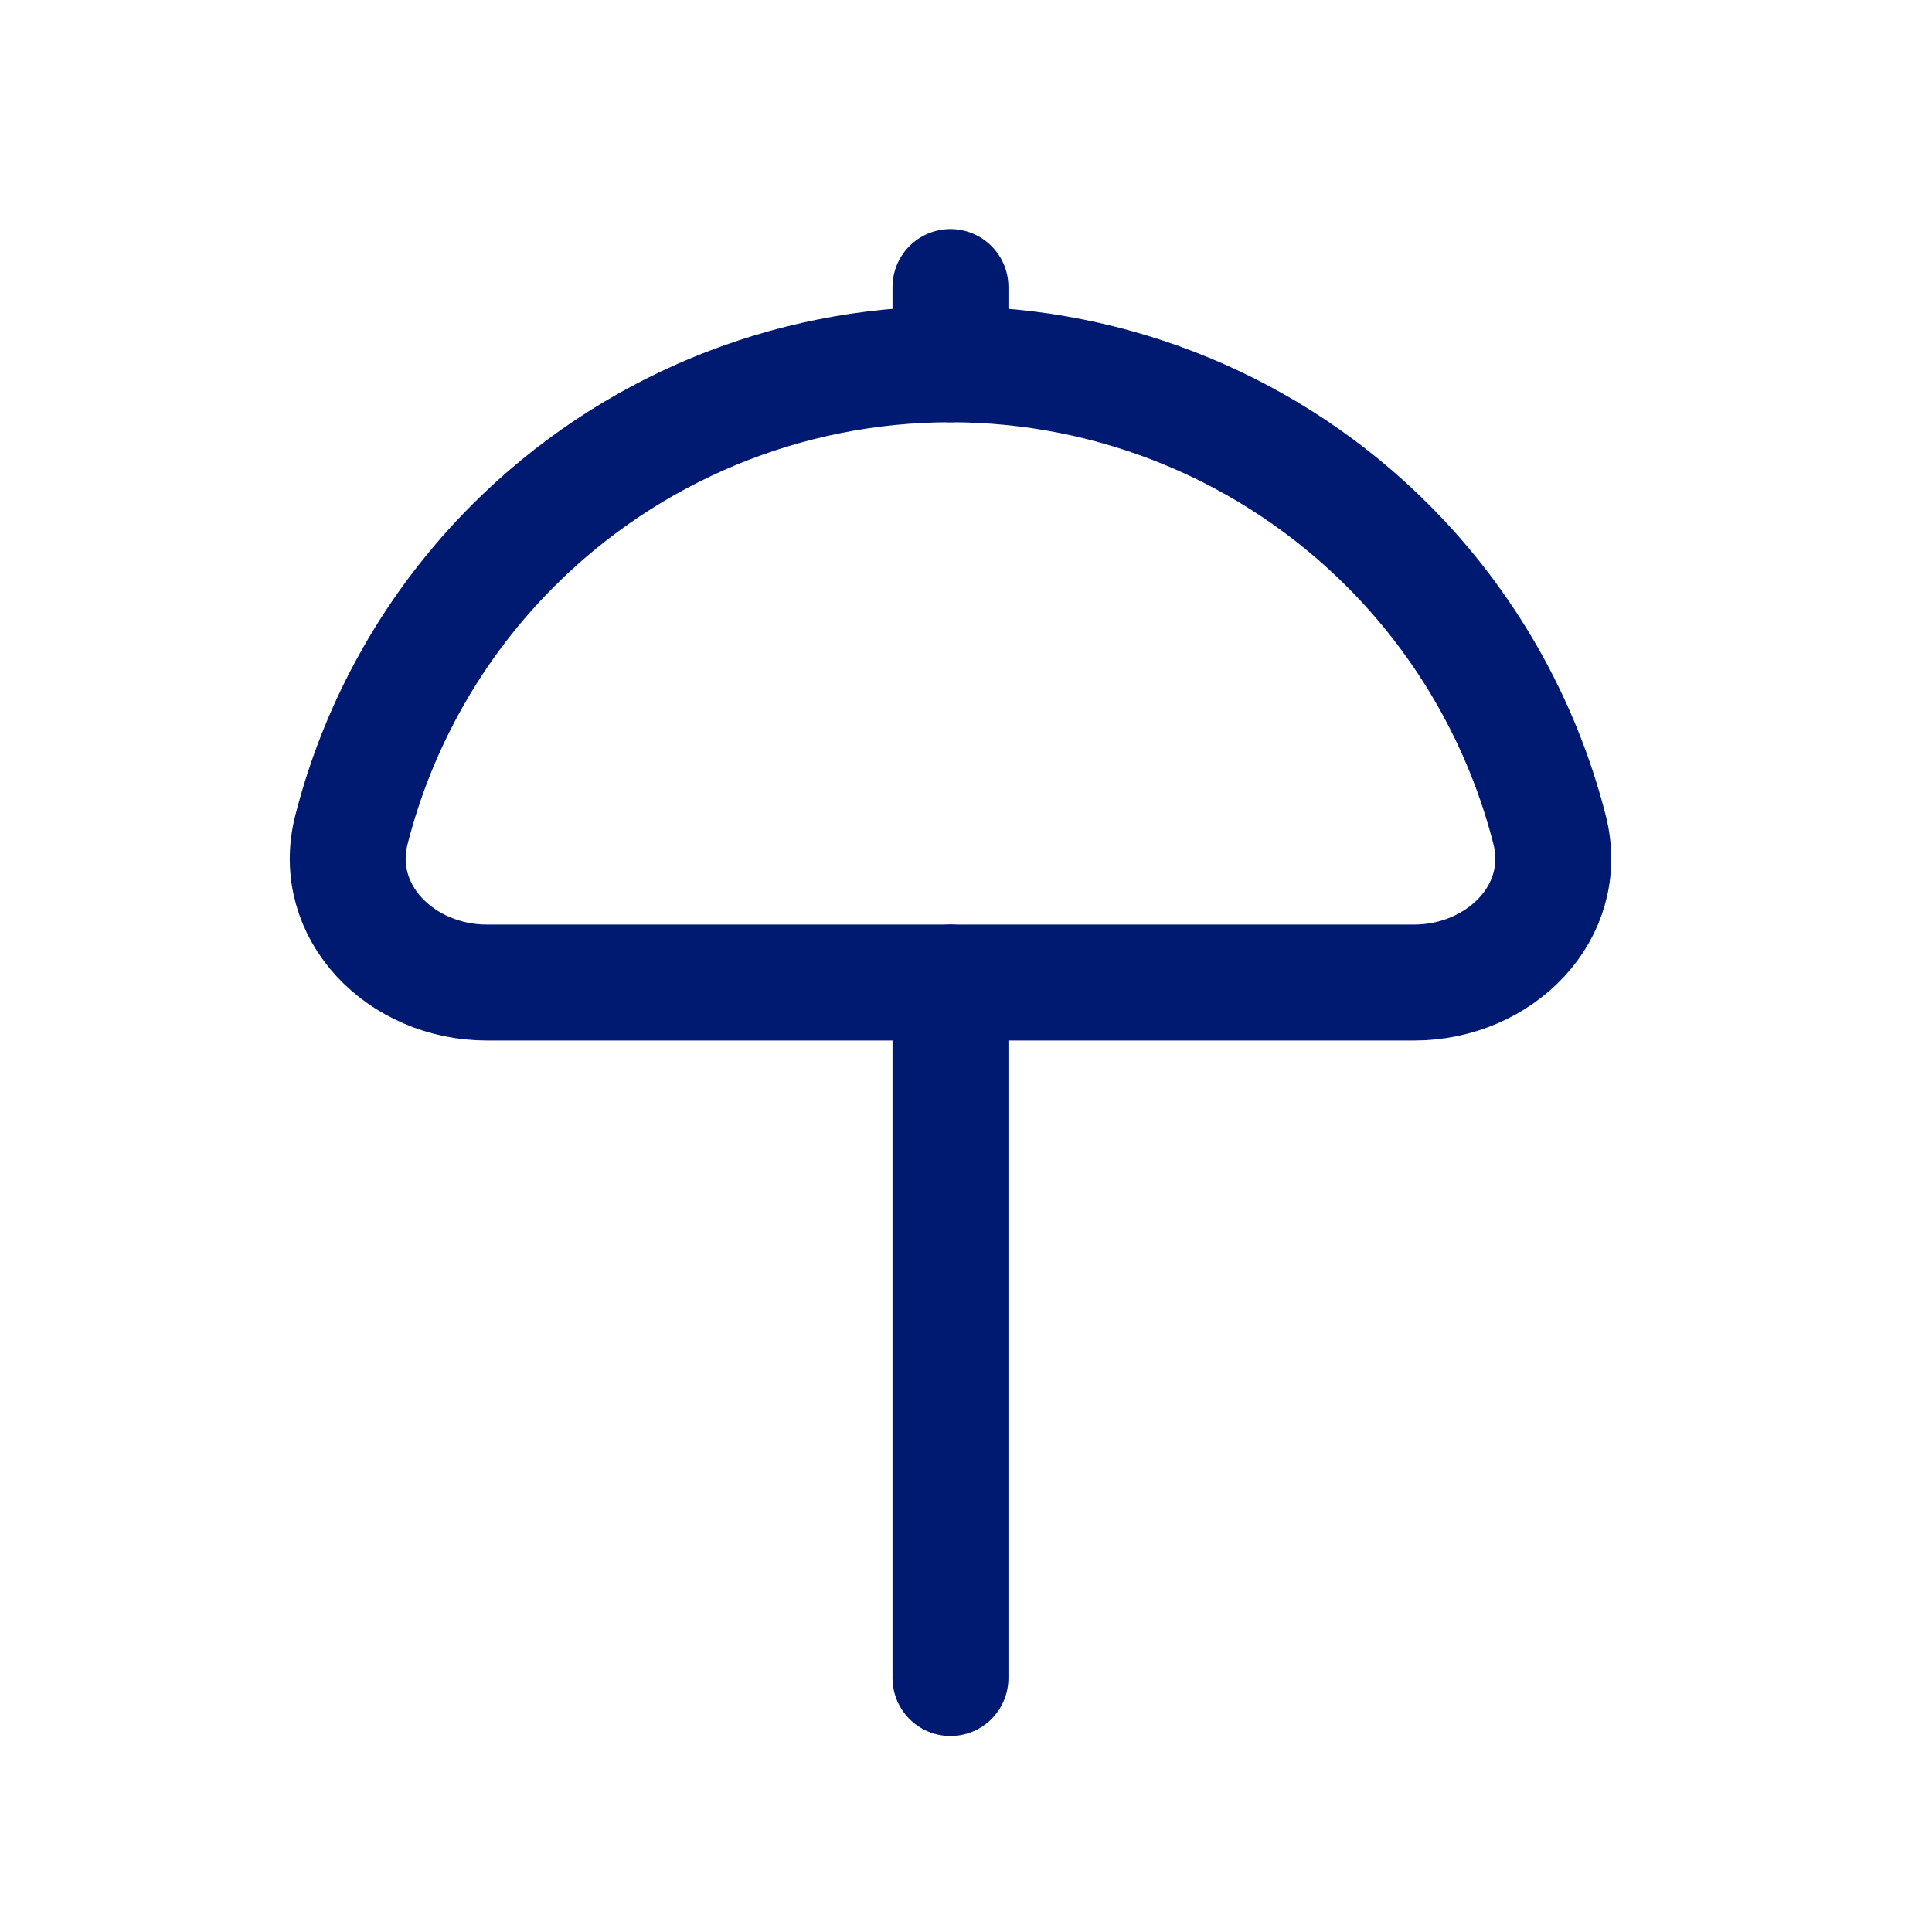 <svg width="25" height="25" viewBox="0 0 25 25" fill="none" xmlns="http://www.w3.org/2000/svg">
<path d="M12.299 12.714V21.714" stroke="#001A72" stroke-width="1.5" stroke-linecap="round" stroke-linejoin="round"/>
<path d="M18.299 12.714C19.404 12.714 20.324 11.805 20.051 10.735C19.698 9.355 18.98 8.081 17.956 7.057C16.456 5.557 14.421 4.714 12.299 4.714C10.178 4.714 8.143 5.557 6.643 7.057C5.618 8.081 4.901 9.355 4.548 10.735C4.275 11.805 5.195 12.714 6.299 12.714H12.299H18.299Z" stroke="#001A72" stroke-width="1.5" stroke-linecap="round" stroke-linejoin="round"/>
<path d="M12.299 3.714V4.714" stroke="#001A72" stroke-width="1.5" stroke-linecap="round" stroke-linejoin="round"/>
</svg>
